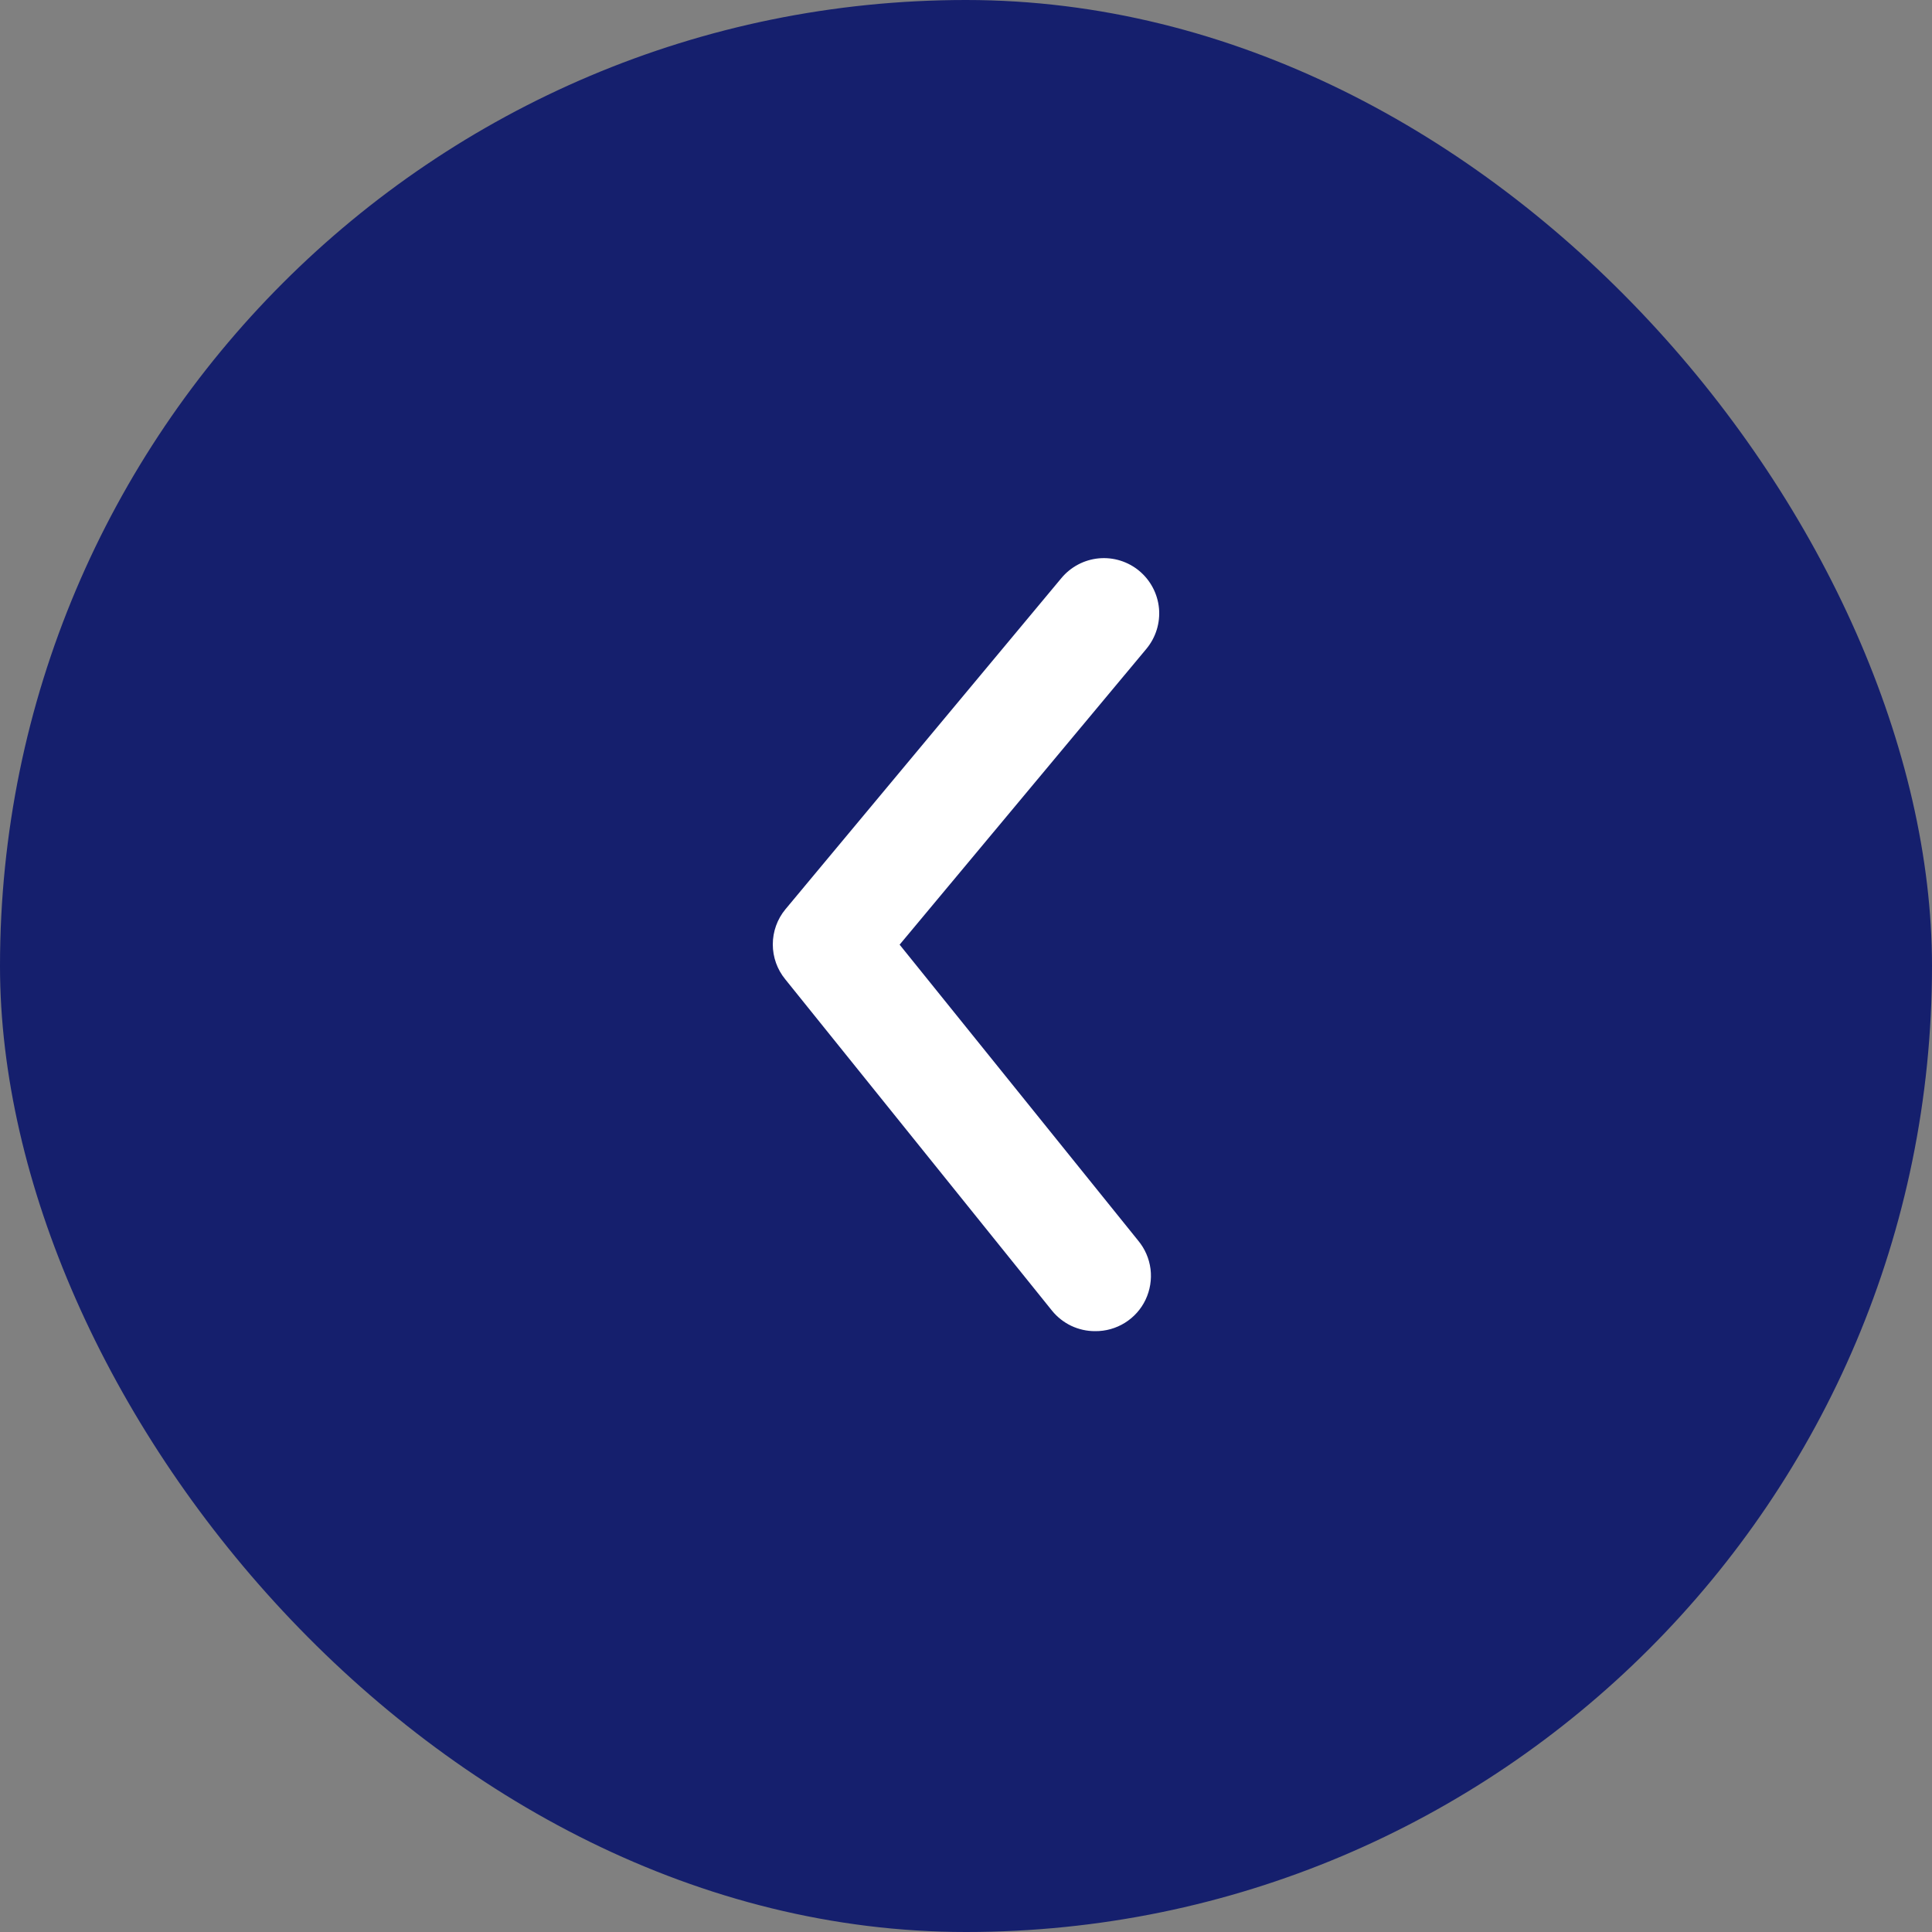 <svg width="45" height="45" viewBox="0 0 45 45" fill="none" xmlns="http://www.w3.org/2000/svg">
<rect x="0" y="0" width="45" height="45" fill="#808080" stroke="none"/>
<g clip-path="url(#clip0_6_8953)">
<rect width="45" height="45" rx="22.5" fill="#151F6D"/>
<path d="M25.507 31.005C25.315 31.006 25.125 30.963 24.951 30.881C24.778 30.798 24.625 30.678 24.504 30.529L18.293 22.813C18.103 22.583 18 22.295 18 21.997C18 21.699 18.103 21.41 18.293 21.18L24.722 13.465C24.941 13.202 25.254 13.037 25.594 13.005C25.934 12.974 26.273 13.079 26.535 13.297C26.798 13.516 26.963 13.829 26.995 14.169C27.026 14.509 26.921 14.848 26.703 15.111L20.954 22.003L26.51 28.896C26.667 29.085 26.767 29.314 26.798 29.558C26.828 29.802 26.788 30.049 26.683 30.271C26.578 30.493 26.411 30.68 26.202 30.81C25.994 30.94 25.752 31.008 25.507 31.005Z" fill="white"/>
</g>
<defs>
<clipPath id="clip0_6_8953">
<rect width="45" height="45" rx="22.5" fill="white"/>
</clipPath>
</defs>
</svg>

